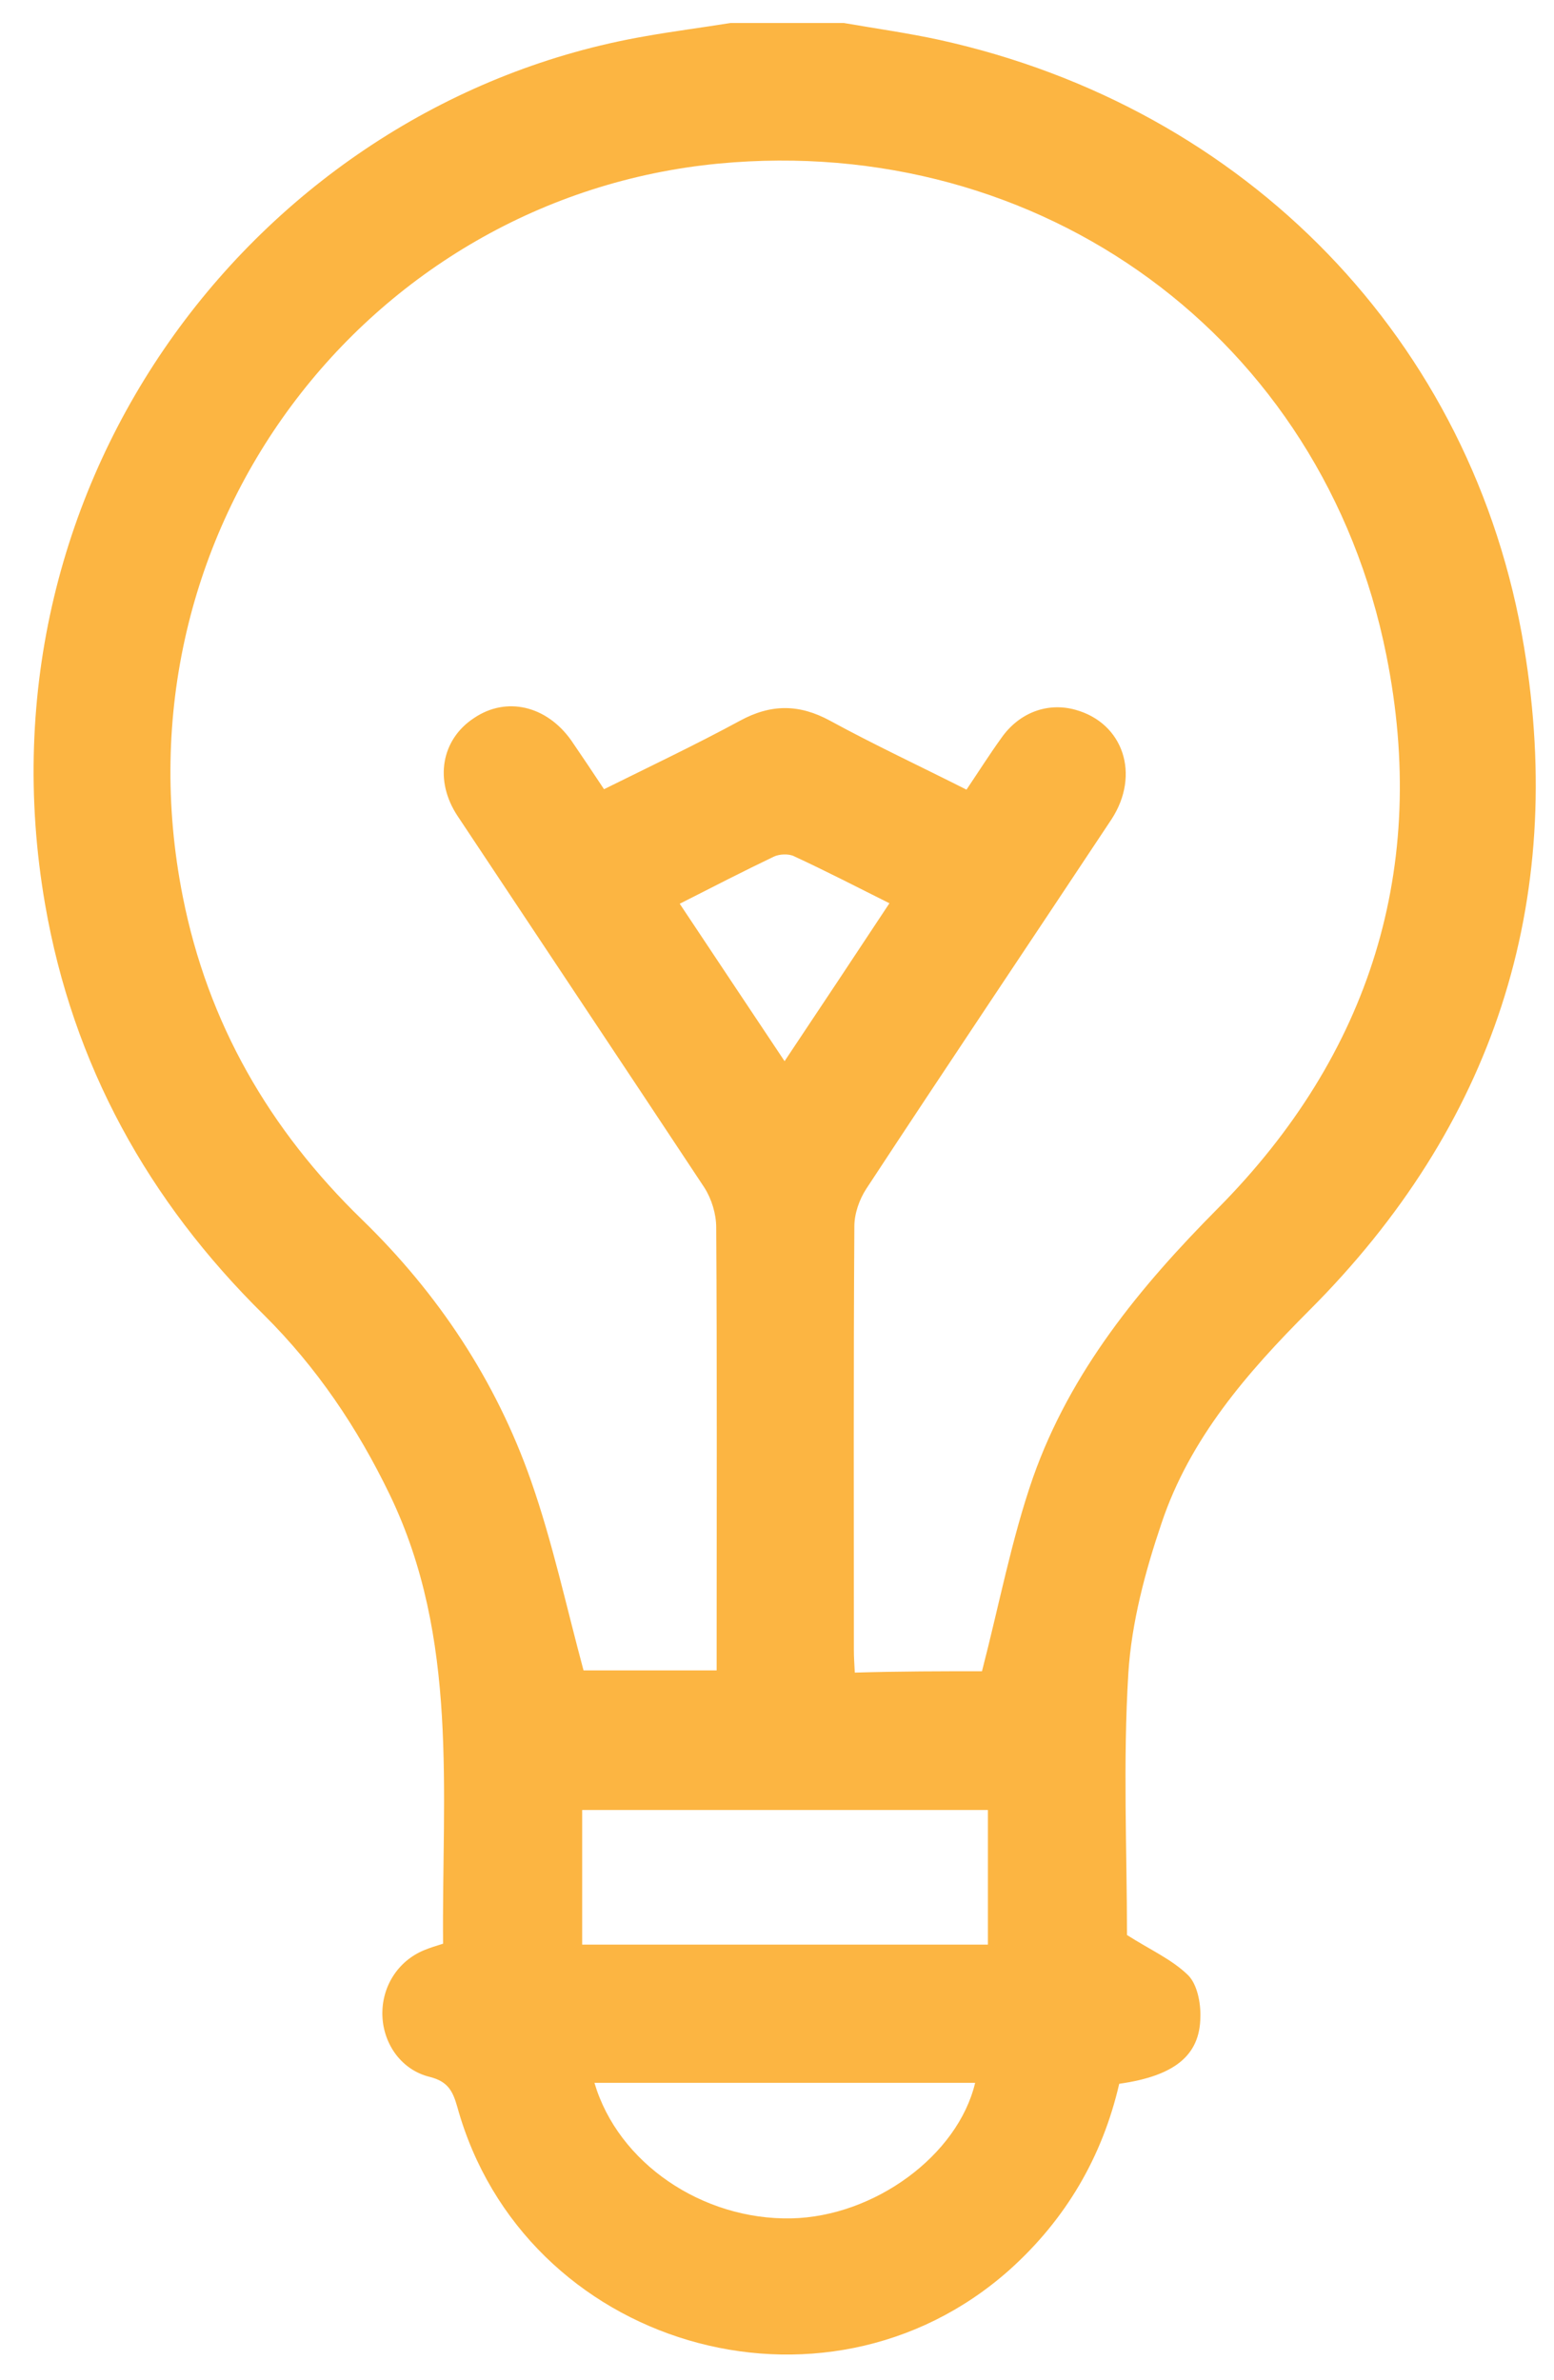 <svg width="32" height="49" viewBox="0 0 32 49" fill="none" xmlns="http://www.w3.org/2000/svg">
<path d="M17.377 0.474C18.034 0.587 18.7 0.681 19.348 0.822C25.657 2.212 30.342 7.004 31.384 13.326C32.257 18.596 30.746 23.19 26.962 26.976C25.676 28.263 24.503 29.616 23.92 31.354C23.582 32.35 23.301 33.402 23.235 34.445C23.122 36.277 23.207 38.127 23.207 39.837C23.676 40.138 24.127 40.335 24.465 40.664C24.653 40.852 24.728 41.237 24.718 41.528C24.709 42.318 24.183 42.74 23.047 42.9C22.7 44.403 21.949 45.69 20.785 46.733C16.963 50.134 10.776 48.311 9.415 43.37C9.321 43.041 9.218 42.853 8.852 42.759C8.27 42.618 7.903 42.092 7.875 41.519C7.847 40.918 8.185 40.373 8.739 40.147C8.852 40.1 8.974 40.063 9.124 40.016C9.096 36.897 9.453 33.731 8.026 30.772C7.359 29.391 6.523 28.151 5.434 27.07C3.05 24.722 1.5 21.922 0.928 18.615C-0.593 9.803 5.425 2.109 13.283 0.747C13.865 0.643 14.457 0.568 15.039 0.474C15.818 0.474 16.597 0.474 17.377 0.474ZM20.221 34.407C20.578 33.026 20.831 31.683 21.273 30.415C22.043 28.235 23.47 26.497 25.084 24.872C28.22 21.706 29.422 17.854 28.549 13.495C27.244 6.947 21.432 2.738 14.795 3.368C7.556 4.063 2.27 10.921 3.763 18.455C4.279 21.067 5.547 23.256 7.453 25.107C9.021 26.629 10.213 28.423 10.936 30.49C11.377 31.749 11.659 33.064 12.016 34.389C12.851 34.389 13.79 34.389 14.757 34.389C14.757 34.201 14.757 34.041 14.757 33.891C14.757 31.016 14.767 28.141 14.748 25.266C14.748 24.994 14.654 24.684 14.504 24.449C12.814 21.894 11.114 19.348 9.424 16.802C8.936 16.069 9.086 15.224 9.762 14.782C10.429 14.331 11.255 14.528 11.762 15.242C11.988 15.571 12.213 15.909 12.438 16.248C13.405 15.769 14.335 15.327 15.236 14.839C15.874 14.491 16.456 14.491 17.095 14.839C18.006 15.336 18.954 15.778 19.902 16.257C20.155 15.881 20.381 15.524 20.625 15.186C20.991 14.669 21.573 14.453 22.146 14.613C23.132 14.886 23.488 15.947 22.888 16.868C21.207 19.404 19.508 21.931 17.837 24.477C17.696 24.693 17.593 24.985 17.593 25.248C17.574 28.151 17.583 31.063 17.583 33.966C17.583 34.116 17.593 34.266 17.602 34.435C18.522 34.407 19.423 34.407 20.221 34.407ZM20.343 40.035C20.343 39.105 20.343 38.184 20.343 37.263C17.536 37.263 14.757 37.263 11.988 37.263C11.988 38.212 11.988 39.114 11.988 40.035C14.776 40.035 17.536 40.035 20.343 40.035ZM12.241 42.881C12.729 44.535 14.466 45.709 16.297 45.671C18.006 45.634 19.724 44.375 20.08 42.881C17.461 42.881 14.87 42.881 12.241 42.881ZM13.997 18.606C14.72 19.695 15.424 20.748 16.156 21.847C16.907 20.72 17.602 19.677 18.315 18.596C17.639 18.258 17.001 17.929 16.353 17.629C16.241 17.572 16.043 17.582 15.931 17.638C15.302 17.939 14.682 18.258 13.997 18.606Z" fill="#FCB542"/>
</svg>
